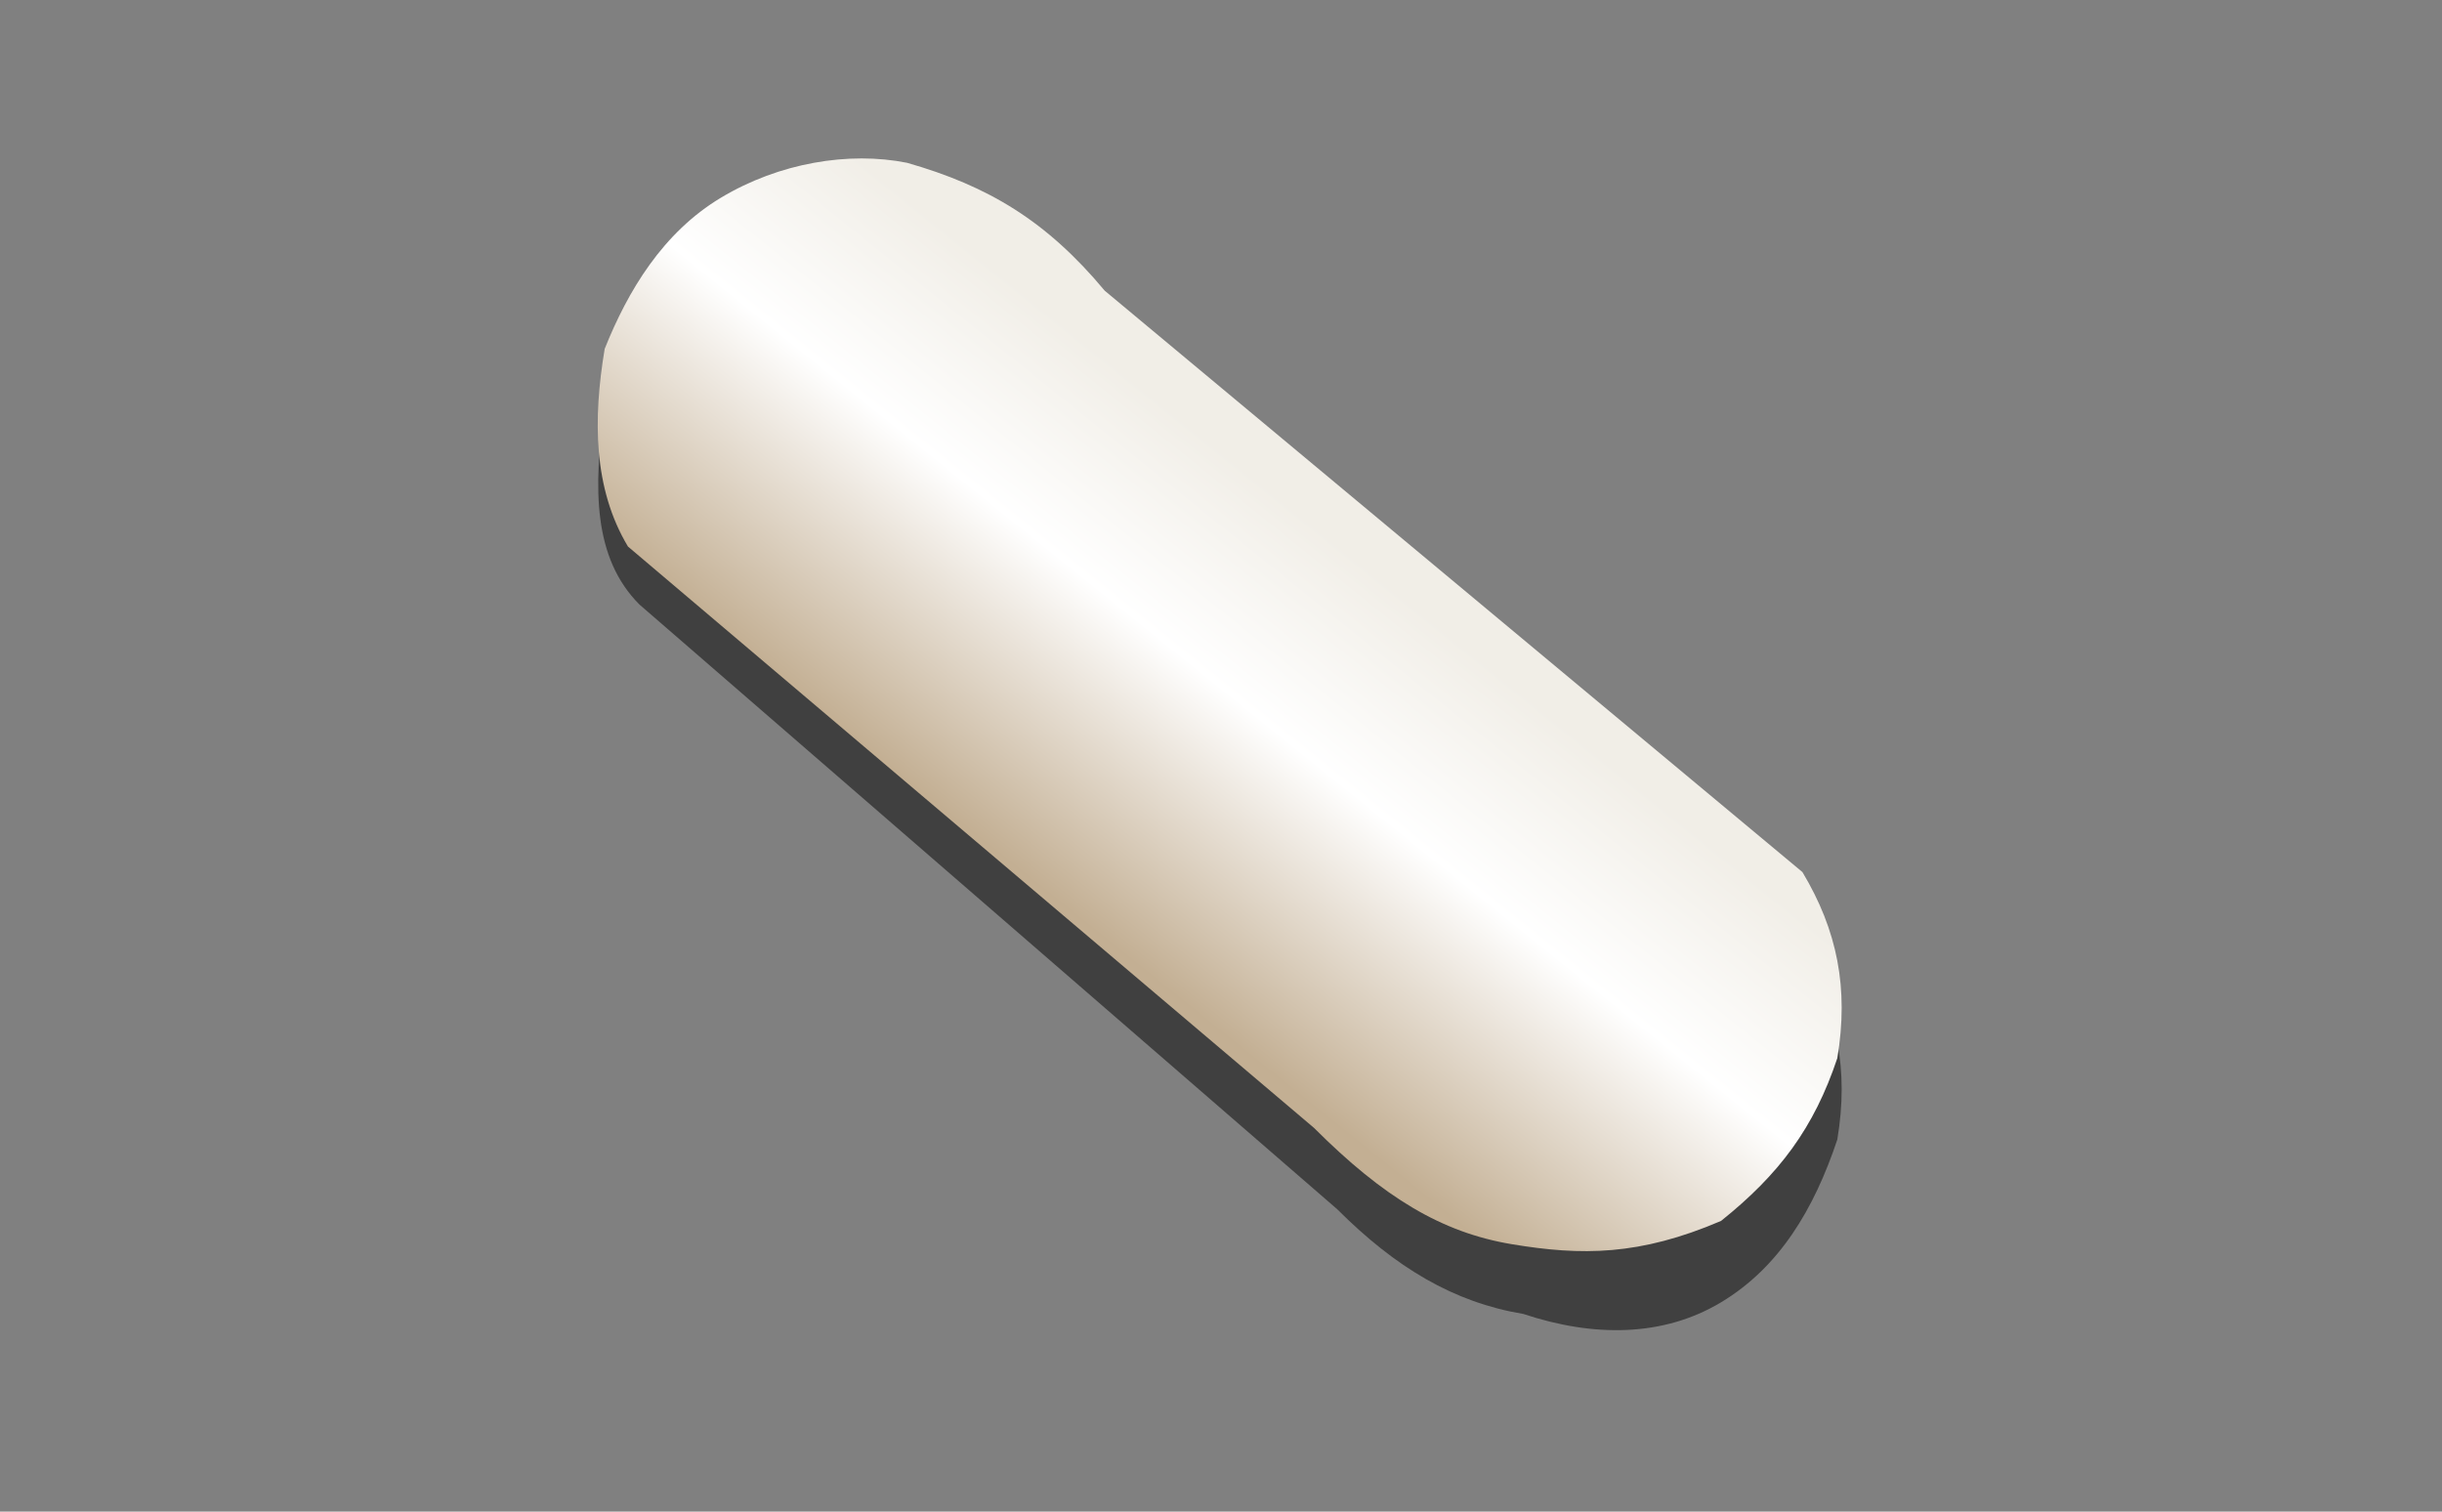<?xml version="1.0" encoding="utf-8"?>
<!-- Generator: Adobe Illustrator 16.0.0, SVG Export Plug-In . SVG Version: 6.00 Build 0)  -->
<!DOCTYPE svg PUBLIC "-//W3C//DTD SVG 1.1//EN" "http://www.w3.org/Graphics/SVG/1.1/DTD/svg11.dtd">
<svg version="1.1" id="Layer_1" xmlns="http://www.w3.org/2000/svg" xmlns:xlink="http://www.w3.org/1999/xlink" x="0px" y="0px"
	 width="21px" height="13px" viewBox="0 0 21 13" enable-background="new 0 0 21 13" xml:space="preserve">
<rect x="0" y="0" width="21" height="13" fill="#808080" stroke="none"/>
<g>
	<g>
		<path fill-rule="evenodd" clip-rule="evenodd" fill-opacity="0.498" d="M15.8,9.8c-0.2,0.6-0.5,1.1-1,1.4h0
			c-0.5,0.3-1.1,0.3-1.7,0.1c-0.6-0.1-1.1-0.4-1.6-0.9l-6-5.2C5.1,4.8,5.1,4.2,5.2,3.5c0.2-0.5,0.5-0.9,1-1.3l0,0C6.8,2,7.4,1.9,8,2
			c0.6,0.2,1.1,0.6,1.6,1.1l5.9,5.1C15.8,8.7,15.9,9.2,15.8,9.8z"/>
	</g>
	<g>
		<linearGradient id="SVGID_1_" gradientUnits="userSpaceOnUse" x1="11.554" y1="4.708" x2="9.102" y2="7.757">
			<stop  offset="0" style="stop-color:#F1EEE7"/>
			<stop  offset="0.408" style="stop-color:#FFFFFF"/>
			<stop  offset="1" style="stop-color:#C3AF93"/>
		</linearGradient>
		<path fill-rule="evenodd" clip-rule="evenodd" fill="url(#SVGID_1_)" d="M13,10.7c-0.6-0.1-1.1-0.4-1.7-1l-5.9-5
			C5.1,4.2,5.1,3.6,5.2,3c0.2-0.5,0.5-1,1-1.3h0c0.5-0.3,1.1-0.4,1.6-0.3C8.5,1.6,9,1.9,9.5,2.5l6,5c0.3,0.5,0.4,1,0.3,1.6
			c-0.2,0.6-0.5,1-1,1.4l0,0C14.1,10.8,13.6,10.8,13,10.7z"/>
	</g>
</g>
</svg>
